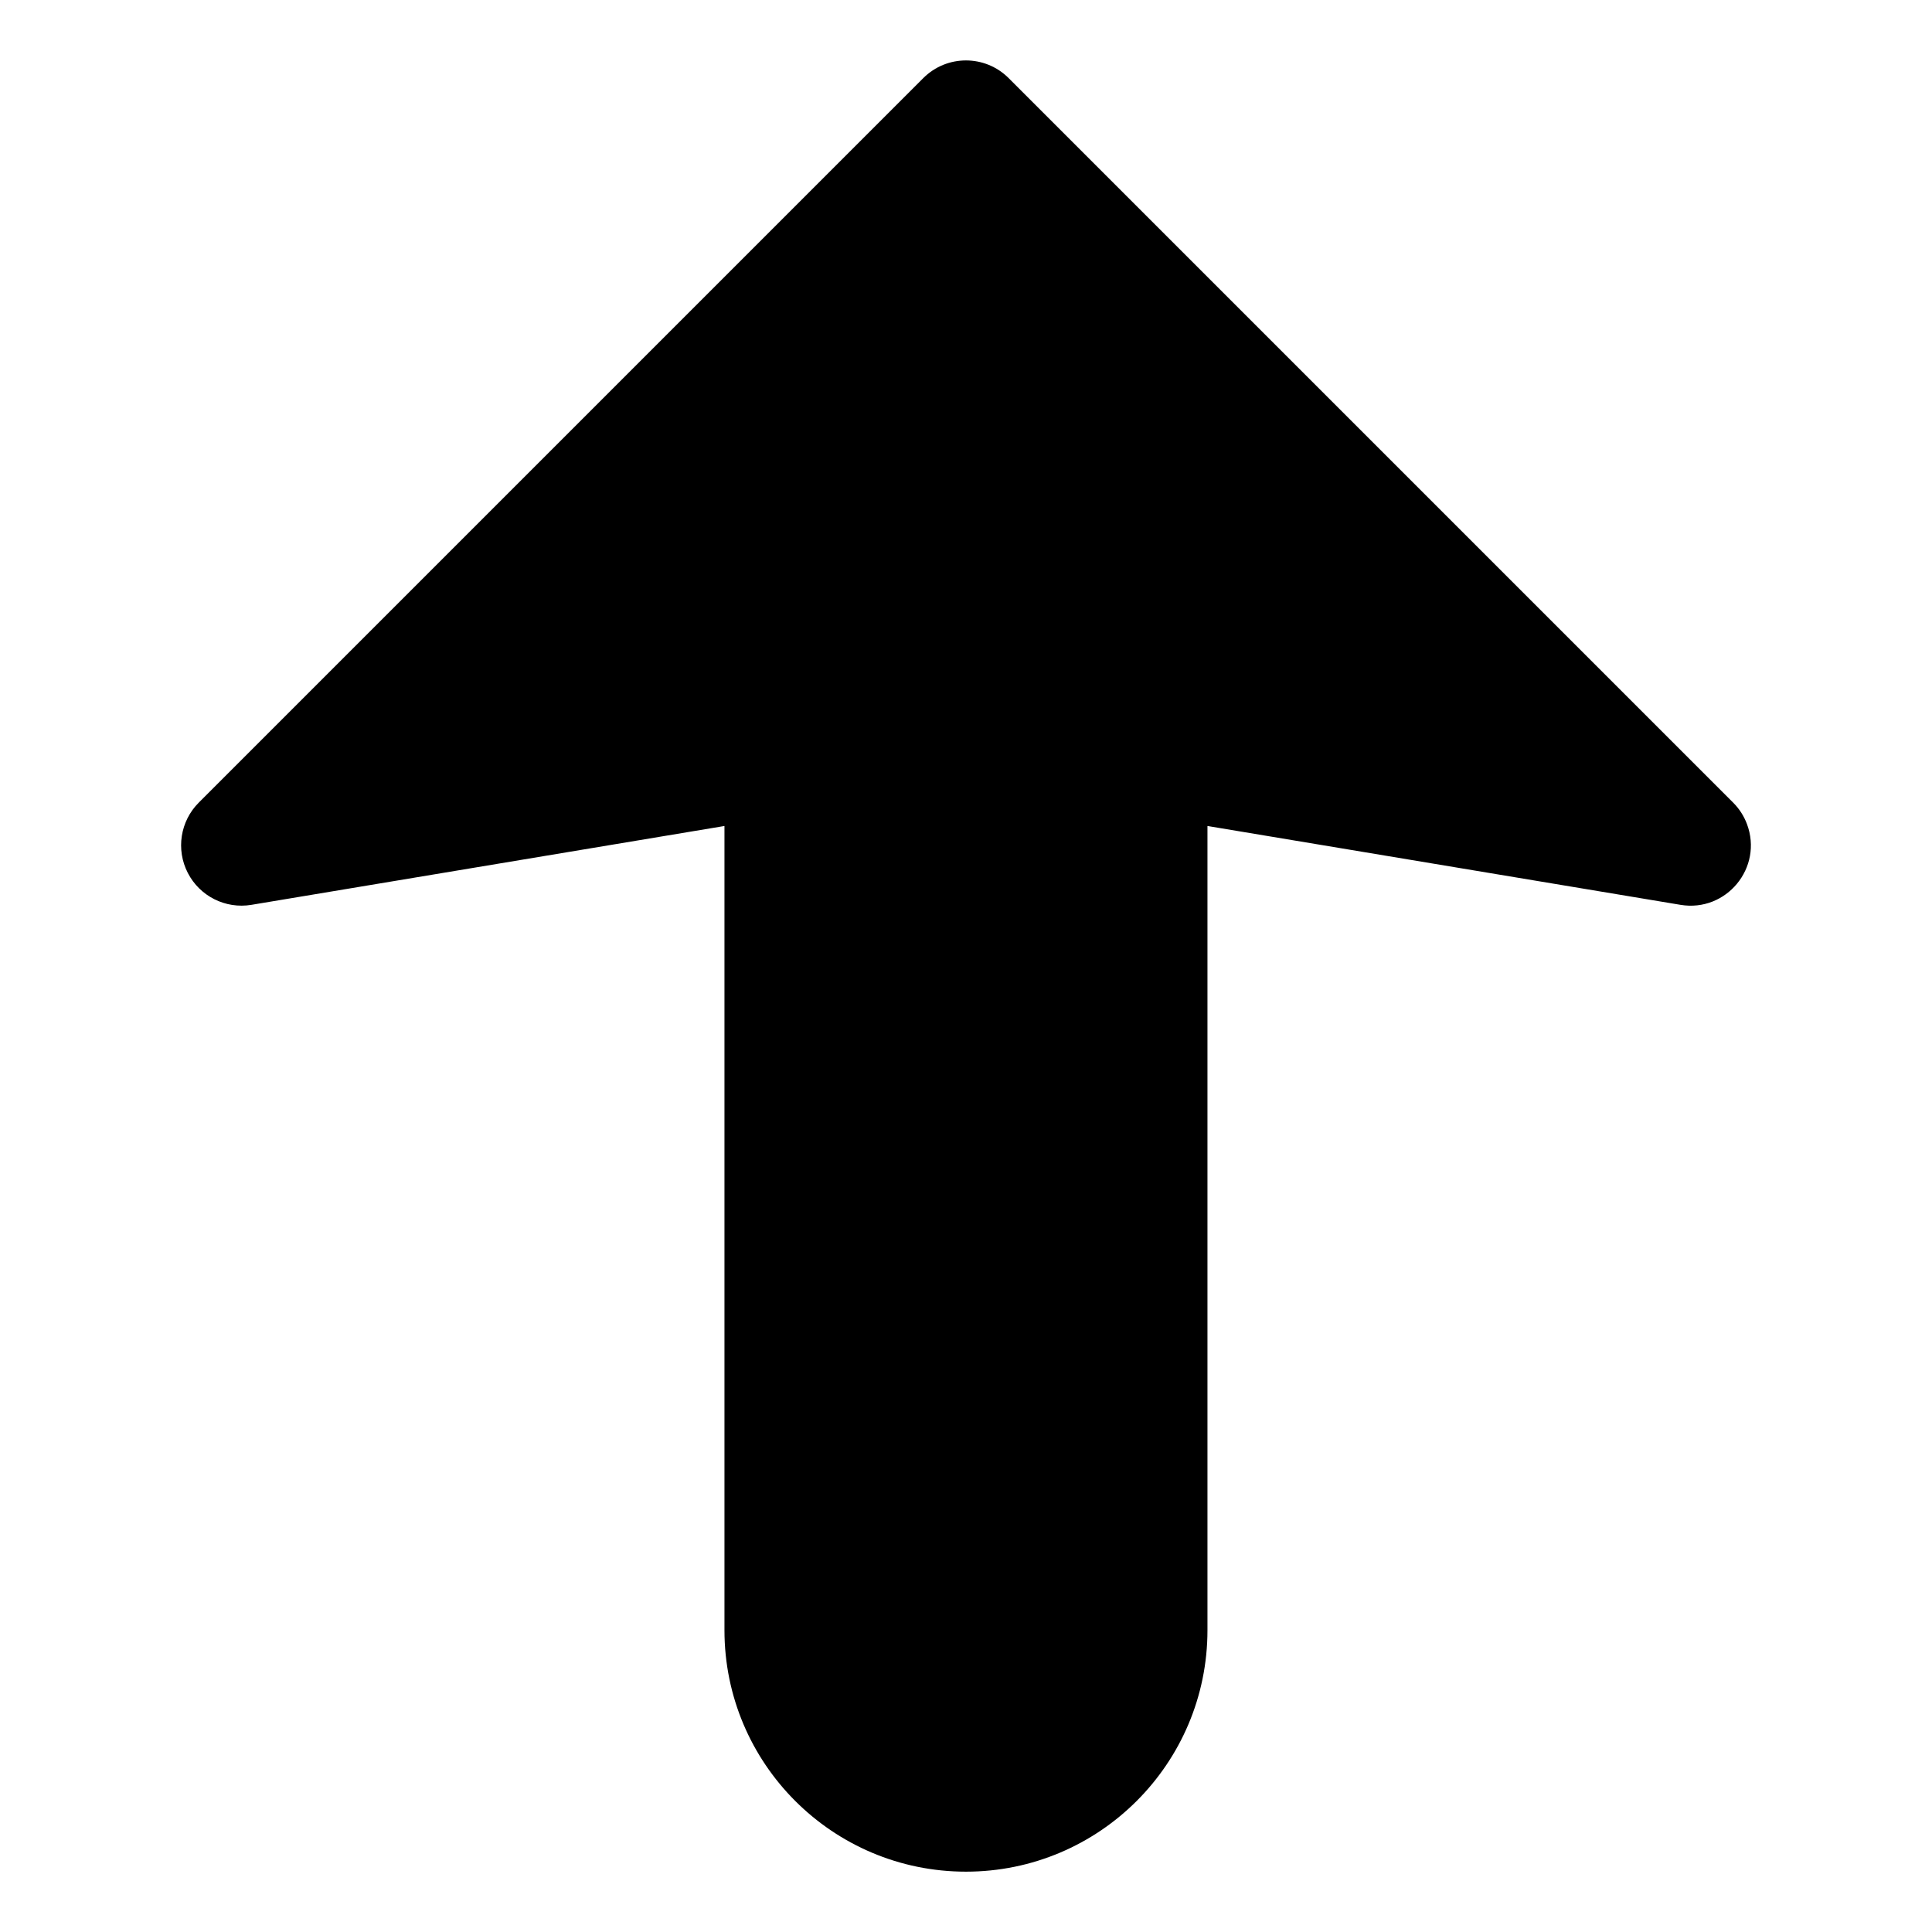 <?xml version="1.0" encoding="utf-8"?>
<svg version="1.2" viewBox="0 0 96 96" xmlns="http://www.w3.org/2000/svg">
  <!-- Gust Symbols by Curbai - https://curbaicode.github.io/ License - https://curbaicode.github.io/Gust-Symbols/license/ (Symbols: CC BY SA 4.0, Fonts: SIL OFL 1.1, Code: GNU AGPLv3) Copyright Curbai -->
  <path d="M 9.877 39.881 L 45.877 3.881 C 47.048 2.71 48.948 2.71 50.119 3.881 L 86.119 39.881 C 86.422 40.184 86.656 40.548 86.806 40.948 C 87.617 43.111 85.782 45.34 83.504 44.961 L 59.998 41.043 L 59.998 81.002 C 59.998 87.629 54.625 93.002 47.998 93.002 C 41.371 93.002 35.998 87.629 35.998 81.002 L 35.998 41.043 L 12.492 44.961 C 11.206 45.175 9.929 44.534 9.332 43.375 C 8.735 42.216 8.955 40.803 9.877 39.881 Z"/>
</svg>